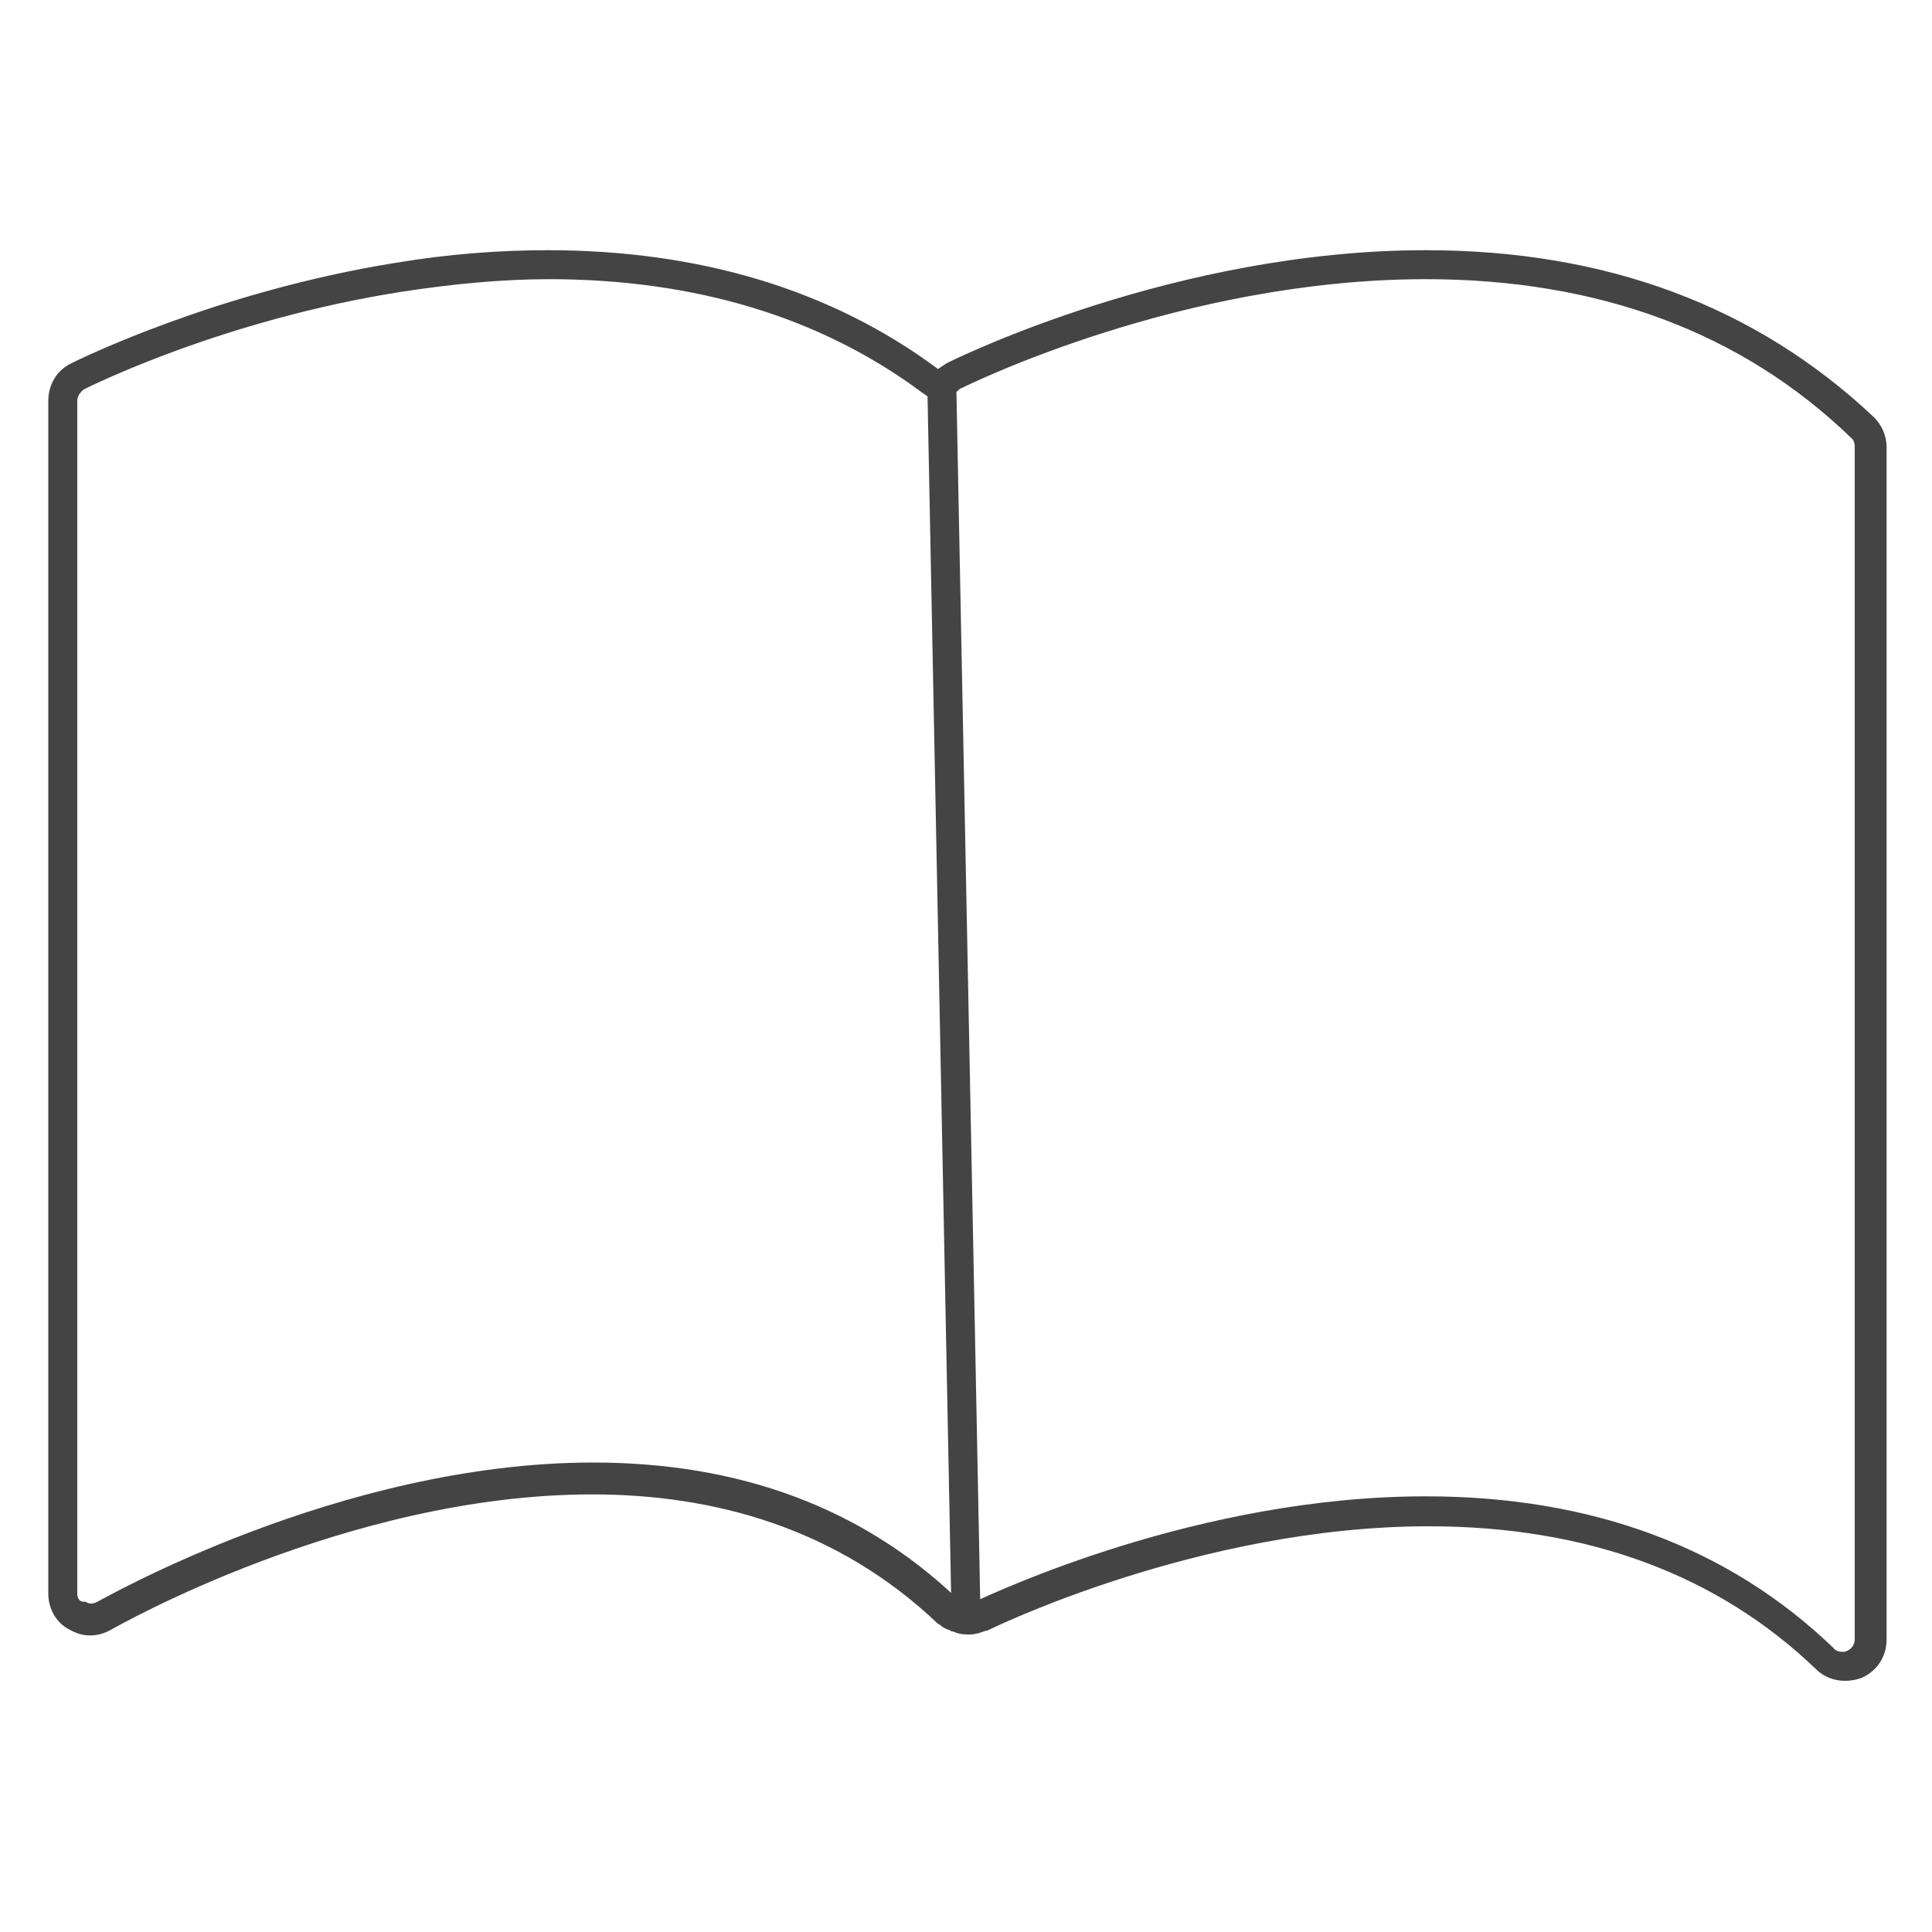 <?xml version="1.0" encoding="utf-8"?>
<!-- Generator: Adobe Illustrator 19.0.0, SVG Export Plug-In . SVG Version: 6.00 Build 0)  -->
<svg version="1.1" id="Layer_1" xmlns="http://www.w3.org/2000/svg" xmlns:xlink="http://www.w3.org/1999/xlink" x="0px" y="0px"
	 viewBox="70 -10 200 200" style="enable-background:new 70 -10 200 200;" xml:space="preserve">
<style type="text/css">
	.st0{fill:#444444;}
	.st1{fill:none;stroke:#444444;stroke-width:3;stroke-miterlimit:10;}
</style>
<g id="XMLID_195_">
	<path id="XMLID_347_" class="st0" d="M217.6,18.9c17.9,0,32.7,5.5,44,16.4c0.3,0.2,0.4,0.6,0.4,0.9v123.5c0,0.5-0.3,1-0.8,1.2
		c-0.2,0.1-0.3,0.1-0.5,0.1c-0.3,0-0.7-0.1-0.9-0.4c-10.8-10.4-25-15.7-42.2-15.7c-23.6,0-44.7,10-46.9,11h-0.1h-0.1h-0.1
		c-0.1,0-0.2,0.1-0.3,0.1l0,0l0,0H170l0,0l0,0c-0.1,0-0.2,0-0.3-0.1l0,0l-0.1-0.1l0,0l0,0c0,0-0.1,0-0.1-0.1c0,0,0,0-0.1,0l-0.1-0.1
		c-0.1-0.1-0.2-0.2-0.3-0.2c-9.8-9.3-22.4-14-37.6-14c-26.3,0-51,14.3-51.3,14.4c-0.2,0.1-0.4,0.2-0.7,0.2c-0.2,0-0.4-0.1-0.6-0.2
		c-0.5,0.1-0.8-0.3-0.8-0.8V31.5c0-0.5,0.3-0.9,0.7-1.2c0.6-0.3,14.4-7.2,32.9-10.1c5.2-0.8,10.4-1.3,15.2-1.3
		c15.1,0,28.1,3.9,38.6,11.7l2,1.4l1.8-1.6c0.1-0.1,0.2-0.2,0.3-0.2C170.3,29.8,192.4,18.9,217.6,18.9 M217.6,15.9
		c-25.9,0-48.6,11.2-49.6,11.7c-0.3,0.2-0.6,0.4-0.9,0.6c-11-8.2-24.7-12.3-40.4-12.3c-5,0-10.3,0.4-15.7,1.3
		c-18.7,3-33,10.1-33.6,10.4c-1.5,0.7-2.4,2.2-2.4,3.9V155c0,1.5,0.8,3,2.2,3.7c0.7,0.4,1.4,0.6,2.1,0.6c0.8,0,1.5-0.2,2.2-0.6
		c0.4-0.2,24.4-14,49.8-14c12.5,0,25.3,3.4,35.8,13.4c0.1,0,0.1,0.1,0.2,0.1c0.2,0.2,0.4,0.3,0.6,0.4c0.2,0.1,0.3,0.1,0.5,0.2
		c0.1,0.1,0.2,0.1,0.3,0.1c0.4,0.2,0.9,0.3,1.4,0.3h0.1c0.3,0,0.6,0,0.9-0.1h0.1c0.3-0.1,0.6-0.2,0.9-0.3h0.1
		c0.2-0.1,21.9-10.8,45.7-10.8c16.4,0,29.9,5,40.1,14.8c0.8,0.8,1.9,1.2,3,1.2c0.6,0,1.1-0.1,1.7-0.3c1.6-0.7,2.6-2.2,2.6-4V36.3
		c0-1.2-0.5-2.3-1.3-3.1C251.8,21.7,236.3,15.9,217.6,15.9L217.6,15.9z"/>
</g>
<line id="XMLID_194_" class="st1" x1="167.5" y1="30.1" x2="170" y2="157.1"/>
</svg>

